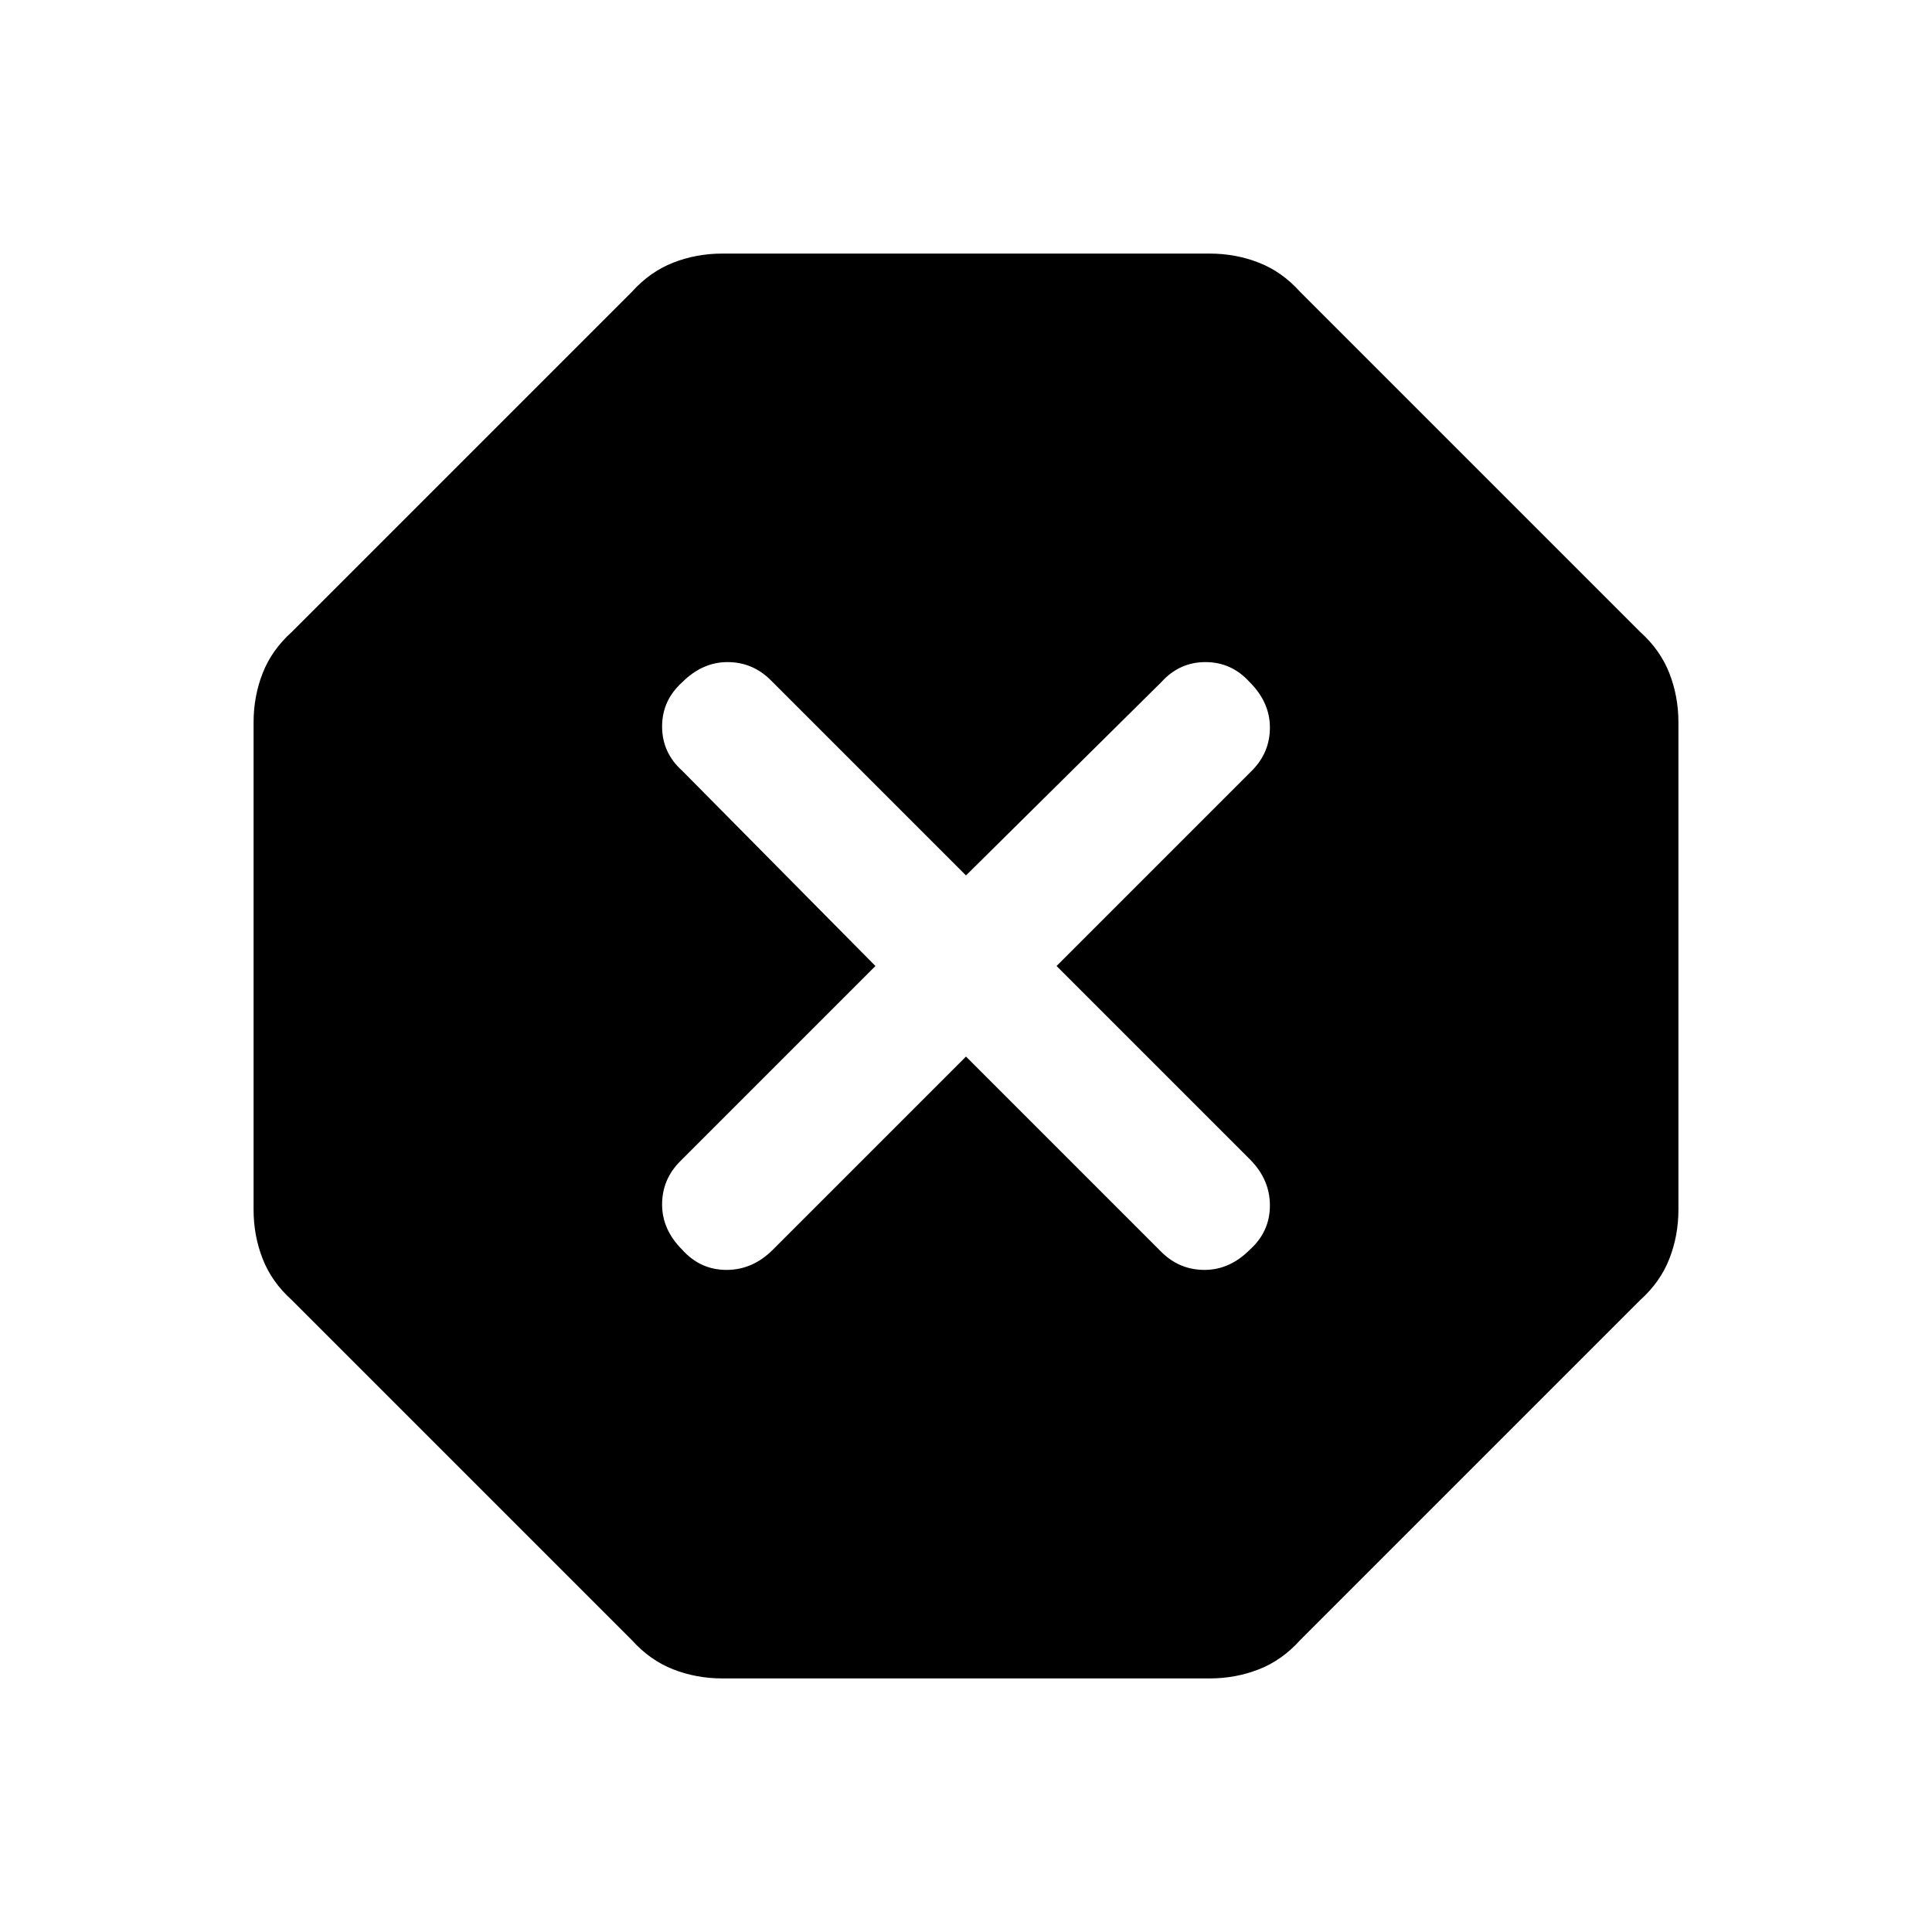<svg xmlns="http://www.w3.org/2000/svg" height="40" width="40"><path d="M14.958 34.75Q14.417 34.75 13.938 34.562Q13.458 34.375 13.083 33.958L6.042 26.917Q5.625 26.542 5.438 26.062Q5.25 25.583 5.25 25.042V14.958Q5.25 14.417 5.438 13.938Q5.625 13.458 6.042 13.083L13.083 6.042Q13.458 5.625 13.938 5.438Q14.417 5.25 14.958 5.25H25.042Q25.583 5.25 26.062 5.438Q26.542 5.625 26.917 6.042L33.958 13.083Q34.375 13.458 34.562 13.938Q34.75 14.417 34.75 14.958V25.042Q34.75 25.583 34.562 26.062Q34.375 26.542 33.958 26.917L26.917 33.958Q26.542 34.375 26.062 34.562Q25.583 34.75 25.042 34.75ZM20 21.875 24.042 25.917Q24.417 26.292 24.938 26.292Q25.458 26.292 25.875 25.875Q26.292 25.5 26.292 24.958Q26.292 24.417 25.875 24L21.875 20L25.917 15.958Q26.292 15.583 26.292 15.063Q26.292 14.542 25.875 14.125Q25.5 13.708 24.958 13.708Q24.417 13.708 24.042 14.125L20 18.125L15.958 14.083Q15.583 13.708 15.062 13.708Q14.542 13.708 14.125 14.125Q13.708 14.5 13.708 15.042Q13.708 15.583 14.125 15.958L18.125 20L14.083 24.042Q13.708 24.417 13.708 24.938Q13.708 25.458 14.125 25.875Q14.5 26.292 15.042 26.292Q15.583 26.292 16 25.875Z"/></svg>